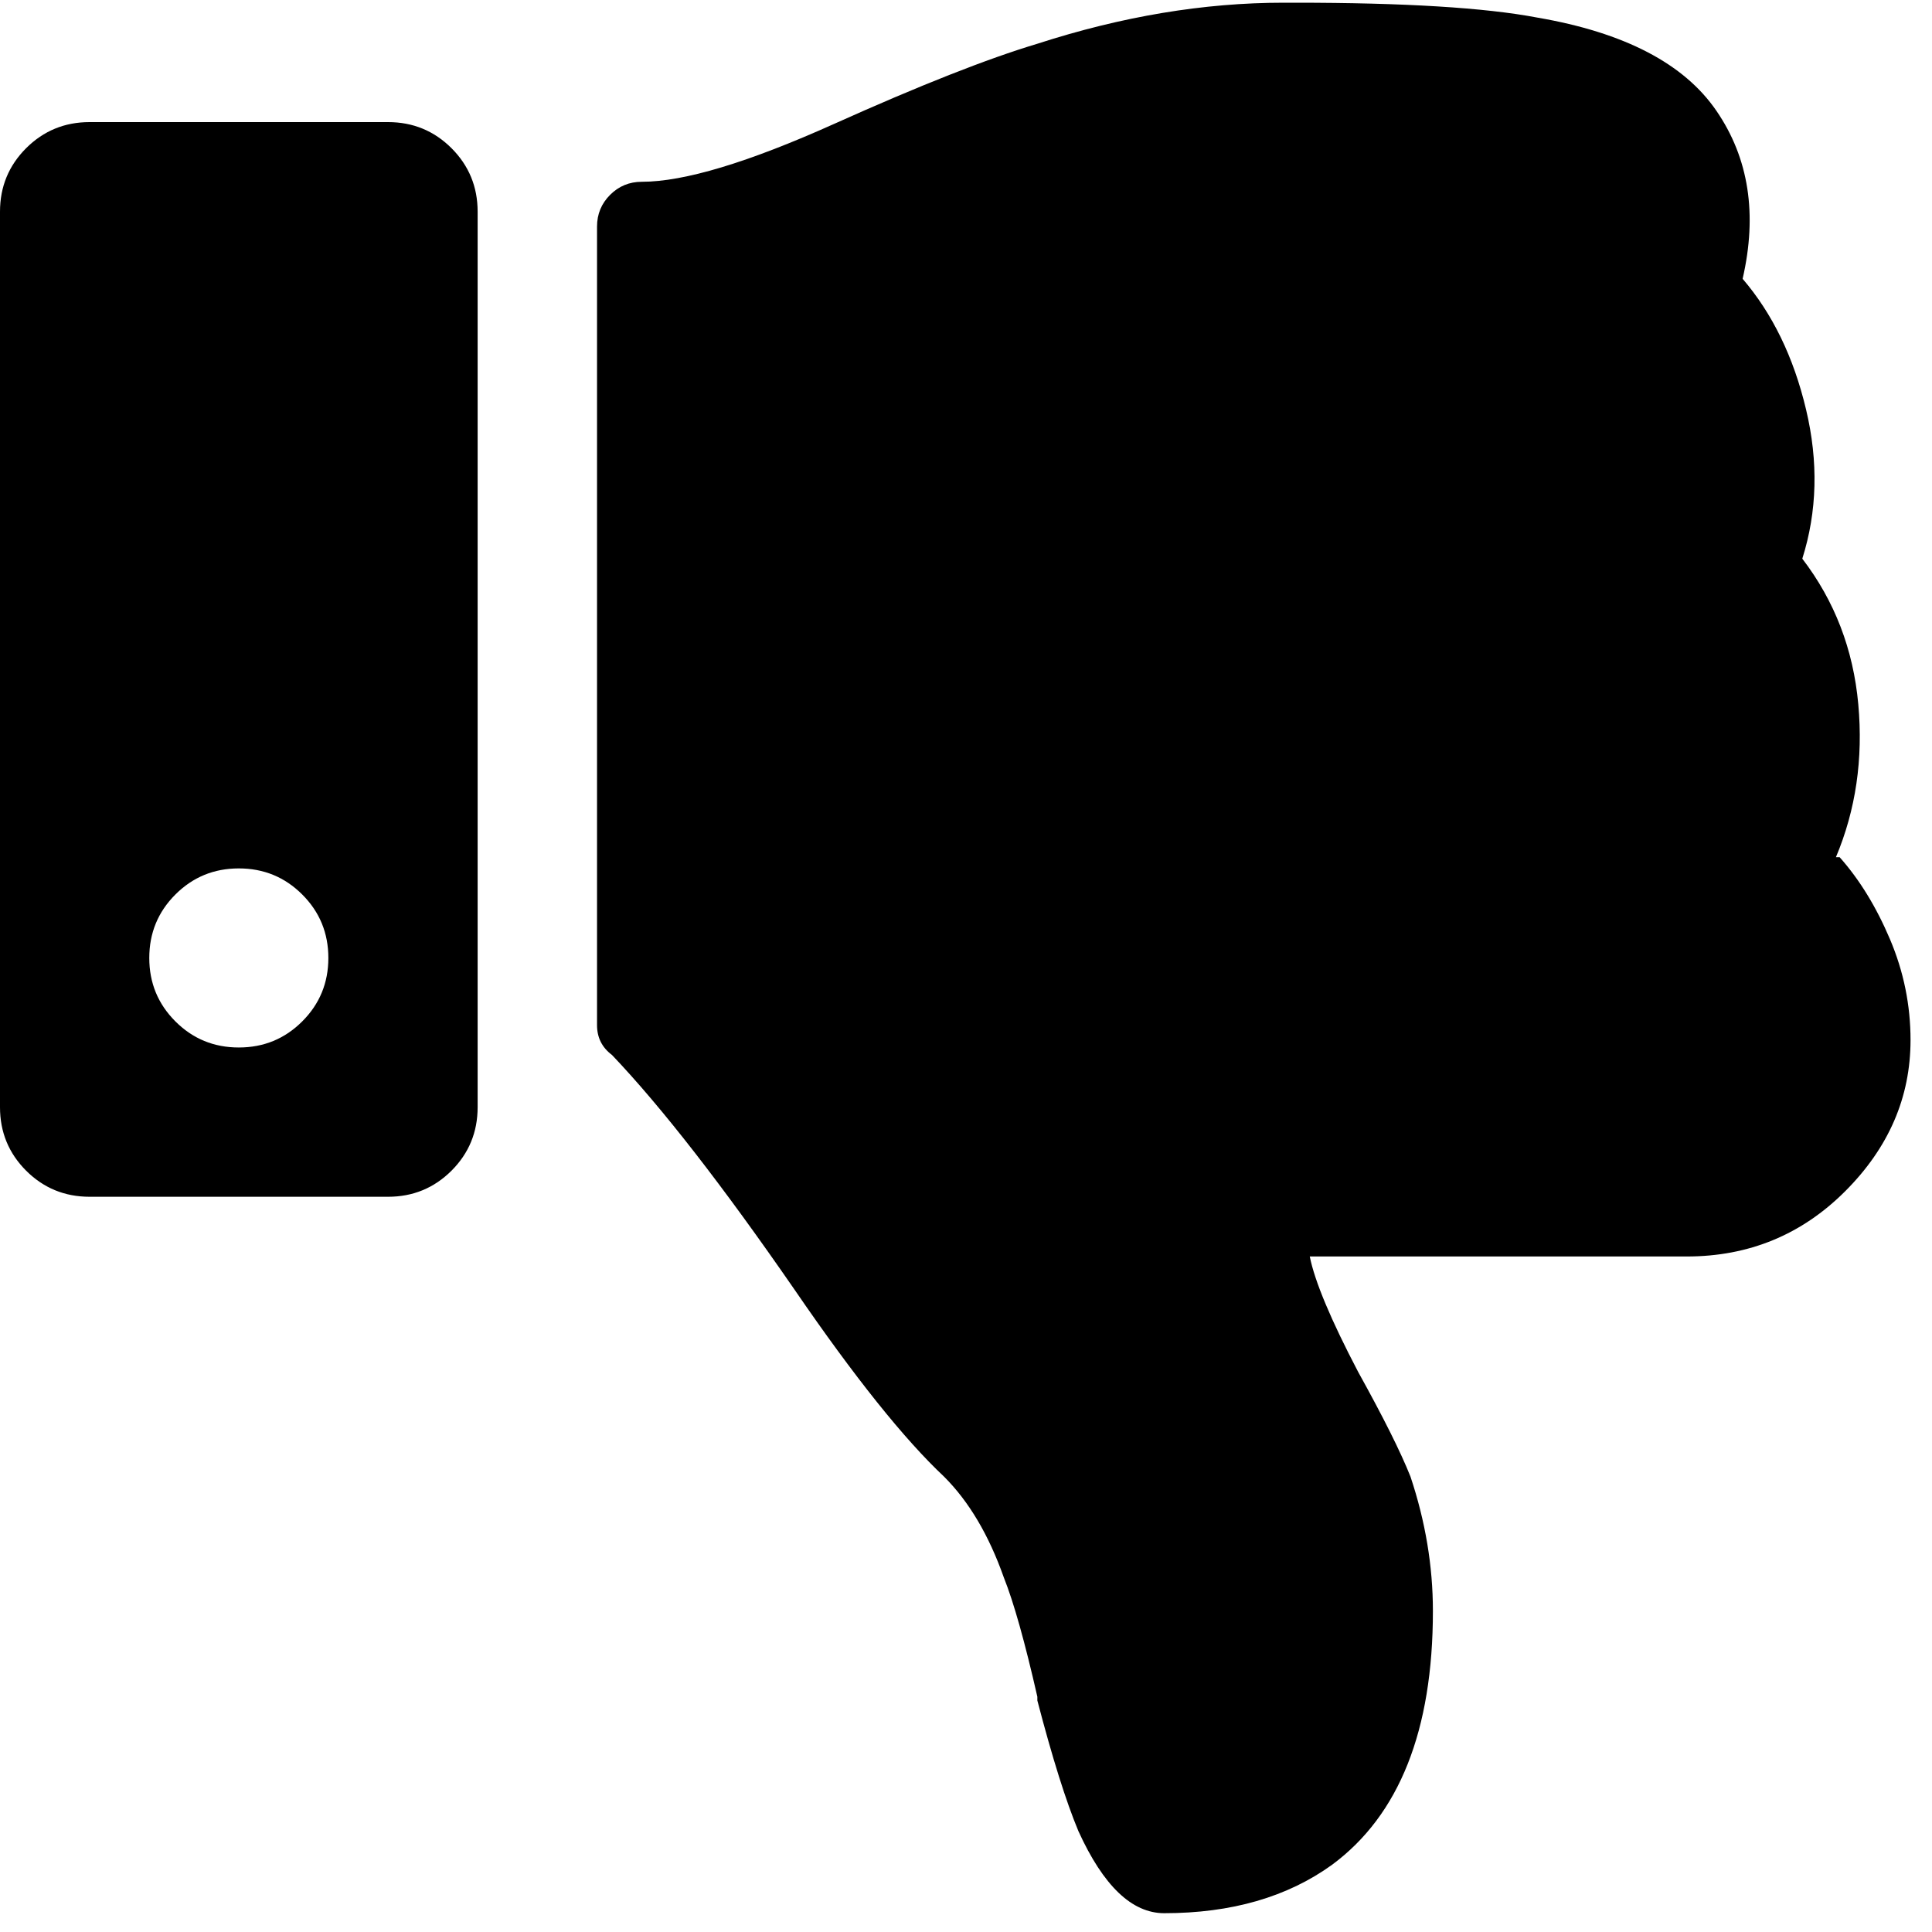 <?xml version="1.0" encoding="UTF-8"?>
<svg width="45px" height="45px" viewBox="0 0 45 45" version="1.1" xmlns="http://www.w3.org/2000/svg" xmlns:xlink="http://www.w3.org/1999/xlink">
    <!-- Generator: Sketch 52.3 (67297) - http://www.bohemiancoding.com/sketch -->
    <title>Down-Solid</title>
    <desc>Created with Sketch.</desc>
    <g id="Down-Solid" stroke="none" stroke-width="1" fill="none" fill-rule="evenodd">
        <path d="M0,4.93 C0,4.35 0.203,3.858 0.608,3.452 C1.014,3.047 1.507,2.844 2.086,2.844 L9.039,2.844 C9.618,2.844 10.111,3.047 10.517,3.452 C10.922,3.858 11.125,4.35 11.125,4.93 L11.125,25.789 C11.125,26.369 10.922,26.861 10.517,27.267 C10.111,27.672 9.618,27.875 9.039,27.875 L2.086,27.875 C1.507,27.875 1.014,27.672 0.608,27.267 C0.203,26.861 0,26.369 0,25.789 L0,4.93 Z M3.477,22.313 C3.477,22.892 3.679,23.384 4.085,23.79 C4.491,24.196 4.983,24.398 5.562,24.398 C6.142,24.398 6.634,24.196 7.04,23.79 C7.446,23.384 7.648,22.892 7.648,22.313 C7.648,21.733 7.446,21.241 7.04,20.835 C6.634,20.429 6.142,20.227 5.562,20.227 C4.983,20.227 4.491,20.429 4.085,20.835 C3.679,21.241 3.477,21.733 3.477,22.313 Z M27.117,44.562 C26.364,44.562 25.698,43.925 25.118,42.65 C24.828,41.955 24.51,40.941 24.162,39.608 L24.162,39.521 C23.872,38.247 23.612,37.32 23.38,36.74 C23.032,35.755 22.569,34.973 21.989,34.394 C21.062,33.524 19.903,32.076 18.513,30.048 C16.832,27.614 15.413,25.789 14.254,24.572 C14.022,24.398 13.906,24.167 13.906,23.877 L13.906,5.277 C13.906,4.988 14.008,4.741 14.21,4.539 C14.413,4.336 14.659,4.234 14.949,4.234 C15.934,4.234 17.426,3.785 19.425,2.887 C21.424,1.989 23.003,1.366 24.162,1.019 C26.132,0.381 28.044,0.063 29.898,0.063 L30.159,0.063 C32.709,0.063 34.592,0.178 35.809,0.41 C37.836,0.758 39.227,1.482 39.98,2.583 C40.734,3.684 40.936,4.988 40.589,6.494 C41.284,7.305 41.777,8.319 42.066,9.536 C42.356,10.753 42.327,11.912 41.979,13.013 C42.733,13.998 43.167,15.128 43.283,16.402 C43.399,17.677 43.225,18.865 42.762,19.966 L42.849,19.966 C43.312,20.487 43.703,21.125 44.022,21.878 C44.341,22.631 44.5,23.413 44.5,24.225 C44.5,25.557 43.993,26.731 42.979,27.745 C41.965,28.759 40.734,29.266 39.285,29.266 L30.507,29.266 C30.623,29.845 30.999,30.743 31.637,31.96 C32.216,33.003 32.622,33.814 32.853,34.394 C33.201,35.437 33.375,36.479 33.375,37.522 C33.375,40.304 32.593,42.274 31.028,43.433 C29.985,44.186 28.682,44.562 27.117,44.562 Z" id="thumbs-down" fill="#000000"></path>
    </g>
</svg>